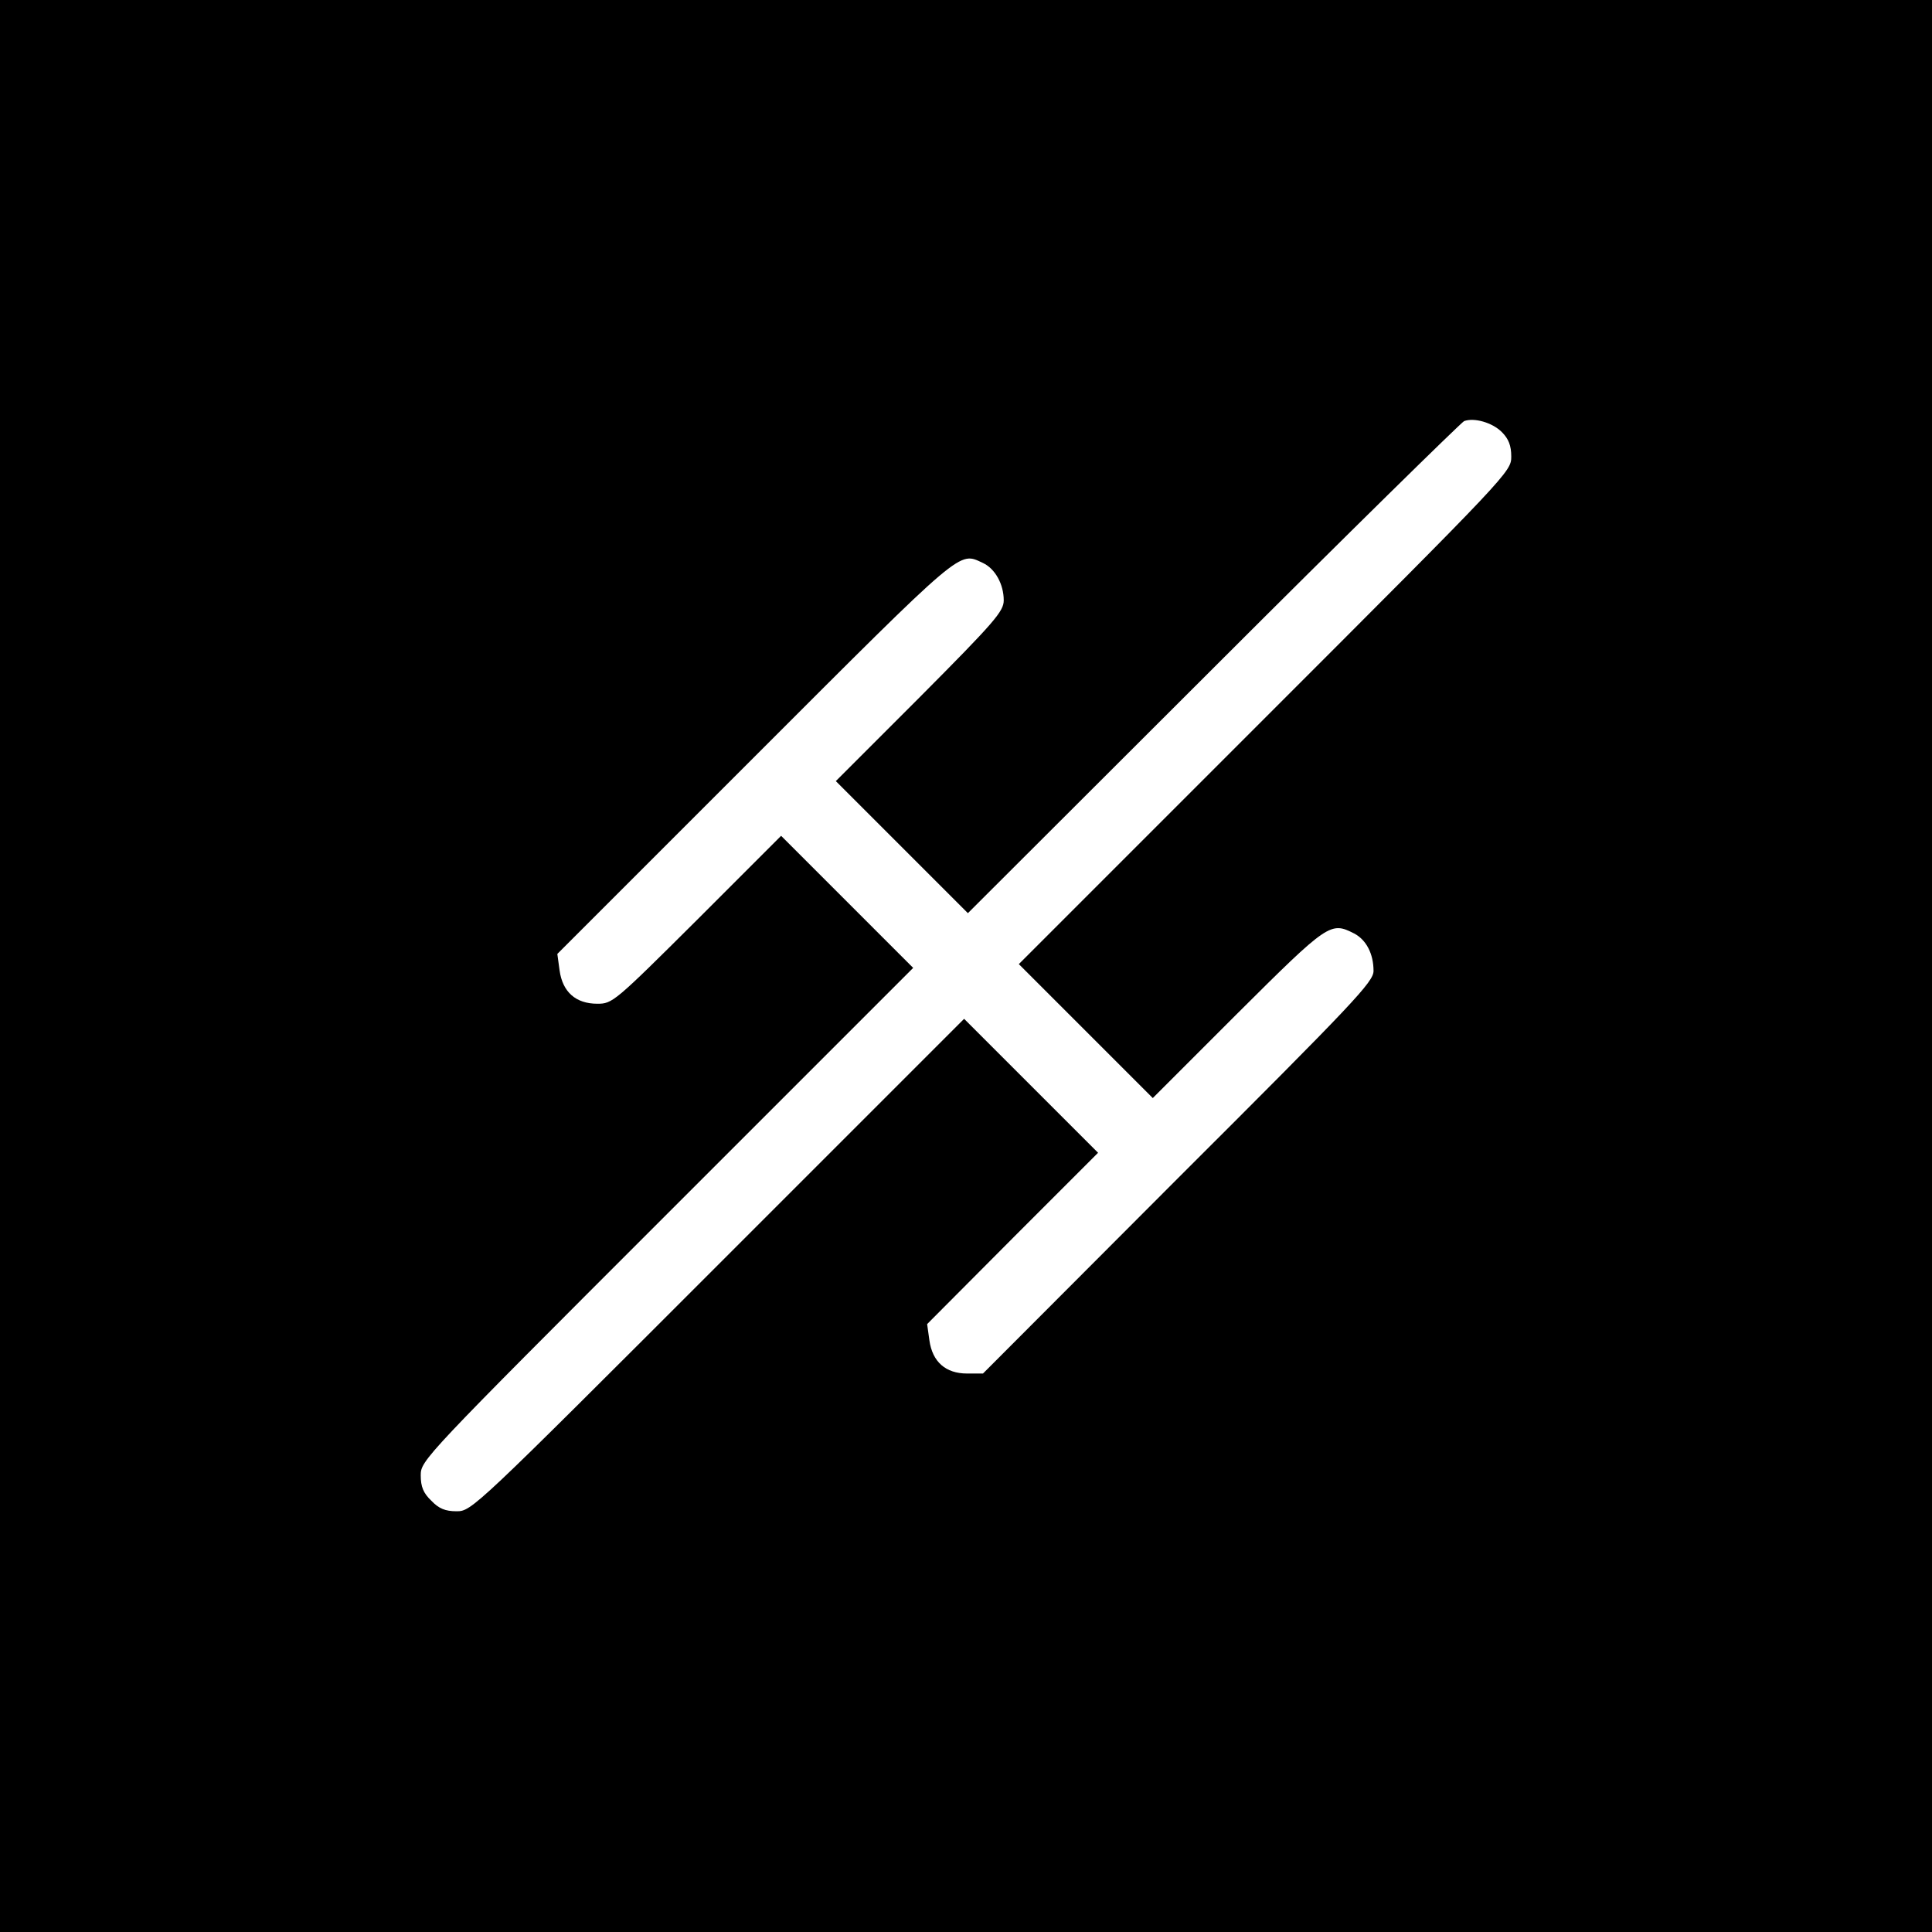 <?xml version="1.0" standalone="no"?>
<!DOCTYPE svg PUBLIC "-//W3C//DTD SVG 20010904//EN"
 "http://www.w3.org/TR/2001/REC-SVG-20010904/DTD/svg10.dtd">
<svg version="1.0" xmlns="http://www.w3.org/2000/svg"
 width="512pt" height="512pt" viewBox="0 0 512 512"
 preserveAspectRatio="xMidYMid meet">
<g transform="translate(0,512) scale(0.1,-0.1)"
fill="#000000" stroke="none">
<path d="M0 2560 l0 -2560 2560 0 2560 0 0 2560 0 2560 -2560 0 -2560 0 0
-2560z m3980 1415 c18 -18 25 -36 25 -65 0 -40 -6 -46 -653 -693 l-652 -652
177 -177 178 -178 225 225 c241 240 246 243 309 211 32 -17 51 -54 51 -99 0
-29 -50 -82 -518 -549 l-517 -518 -42 0 c-57 0 -92 31 -100 88 l-6 43 226 227
227 227 -178 178 -177 177 -652 -652 c-647 -647 -653 -653 -693 -653 -30 0
-47 7 -67 28 -21 20 -28 37 -28 67 0 40 6 46 653 693 l652 652 -175 175 -175
175 -223 -223 c-219 -218 -224 -222 -264 -222 -57 0 -92 31 -100 88 l-6 44
524 524 c558 558 539 542 604 512 32 -15 55 -56 55 -99 0 -29 -24 -57 -222
-256 l-223 -223 175 -175 175 -175 650 649 c357 357 657 651 665 655 27 10 75
-4 100 -29z"/>
</g>
</svg>
